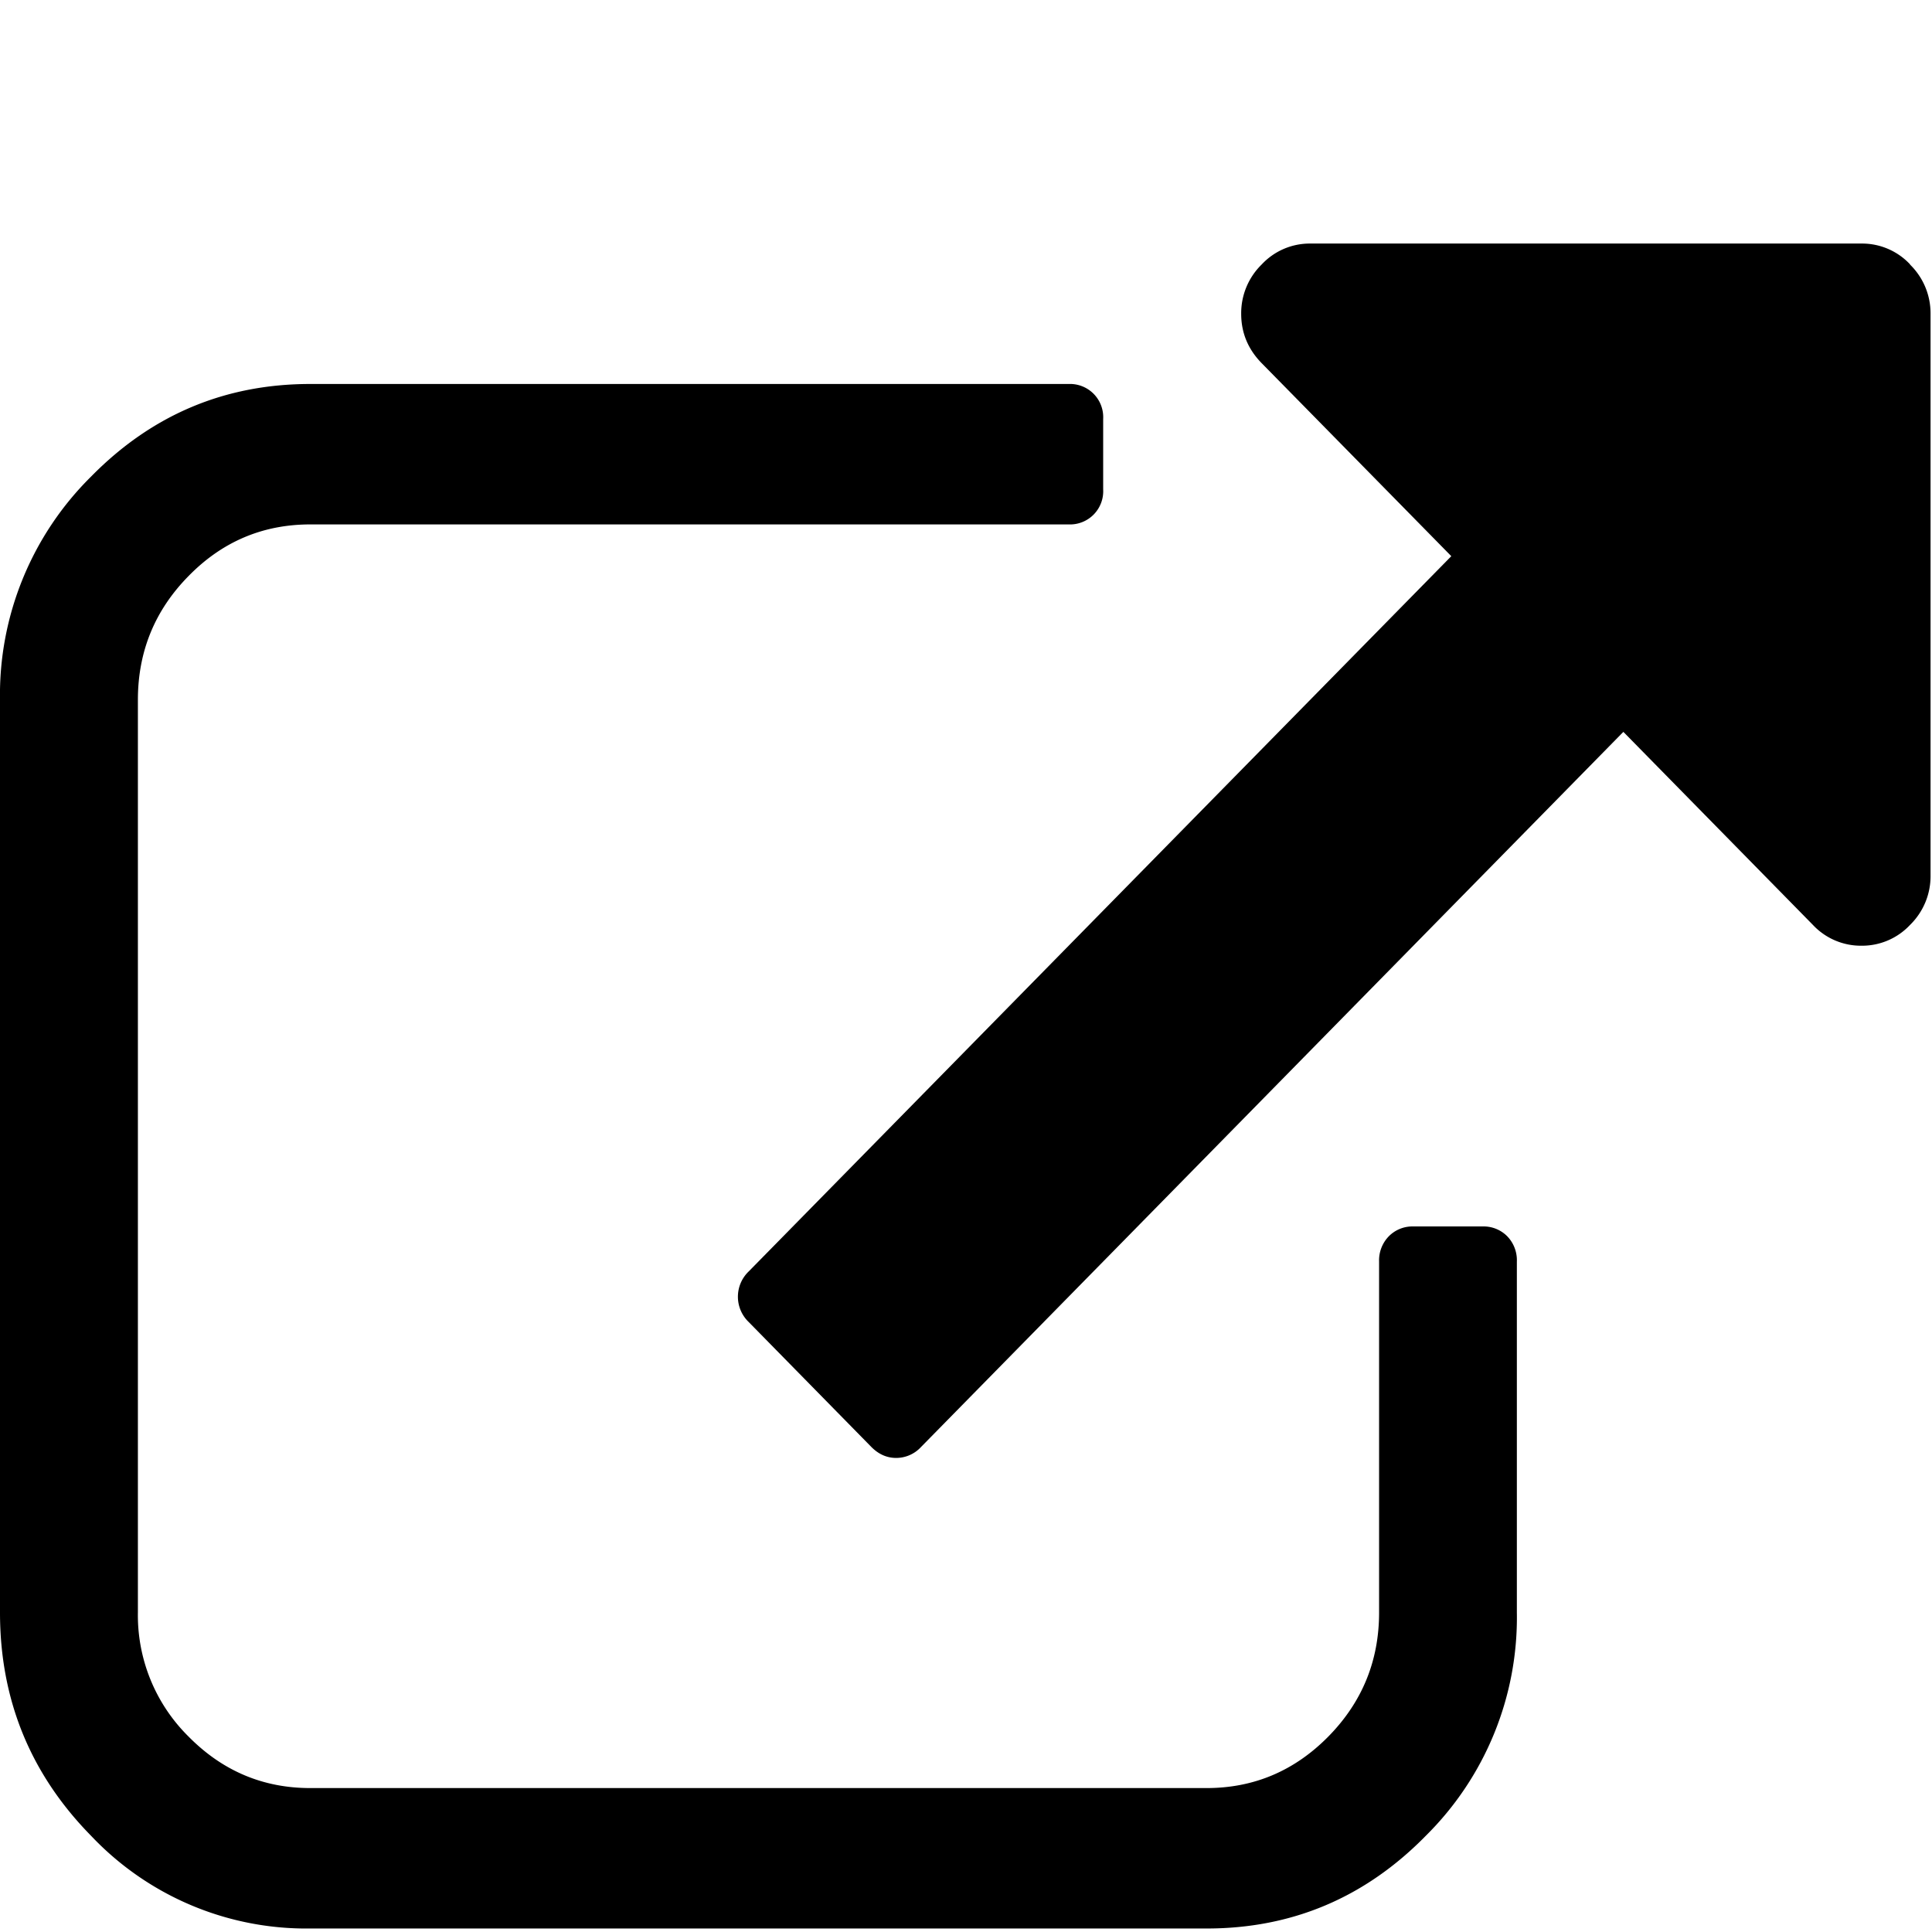 <svg width="16" height="16" viewBox="0 0 16 16" xmlns="http://www.w3.org/2000/svg"><title>Artboard</title><g fill="#000" fill-rule="nonzero"><path d="M12.277 10.157h-.571a.274.274 0 00-.205.082.285.285 0 00-.08.208v2.907c0 .4-.14.742-.42 1.027-.28.284-.616.427-1.008.427H2.569c-.392 0-.728-.143-1.008-.427a1.412 1.412 0 01-.419-1.027V5.796c0-.4.14-.742.42-1.026.279-.285.615-.427 1.008-.427h6.28a.275.275 0 00.286-.29V3.47a.275.275 0 00-.285-.29H2.57c-.708 0-1.313.255-1.816.767A2.543 2.543 0 000 5.796v7.558c0 .721.251 1.337.754 1.849a2.453 2.453 0 001.816.768h7.423c.707 0 1.313-.256 1.815-.768a2.542 2.542 0 00.754-1.849v-2.906a.285.285 0 00-.08-.21.275.275 0 00-.205-.081z"/><path d="M15.819 2.19a.544.544 0 00-.402-.173H10.85a.544.544 0 00-.401.173.564.564 0 00-.17.409c0 .157.057.294.17.409l1.57 1.598L6.2 10.53a.29.29 0 000 .418l1.017 1.036c.06.06.128.09.205.09a.28.28 0 00.205-.09l5.817-5.923 1.57 1.599a.544.544 0 00.402.172.544.544 0 00.402-.172.564.564 0 00.17-.41V2.6a.564.564 0 00-.17-.409z"/></g></svg>
